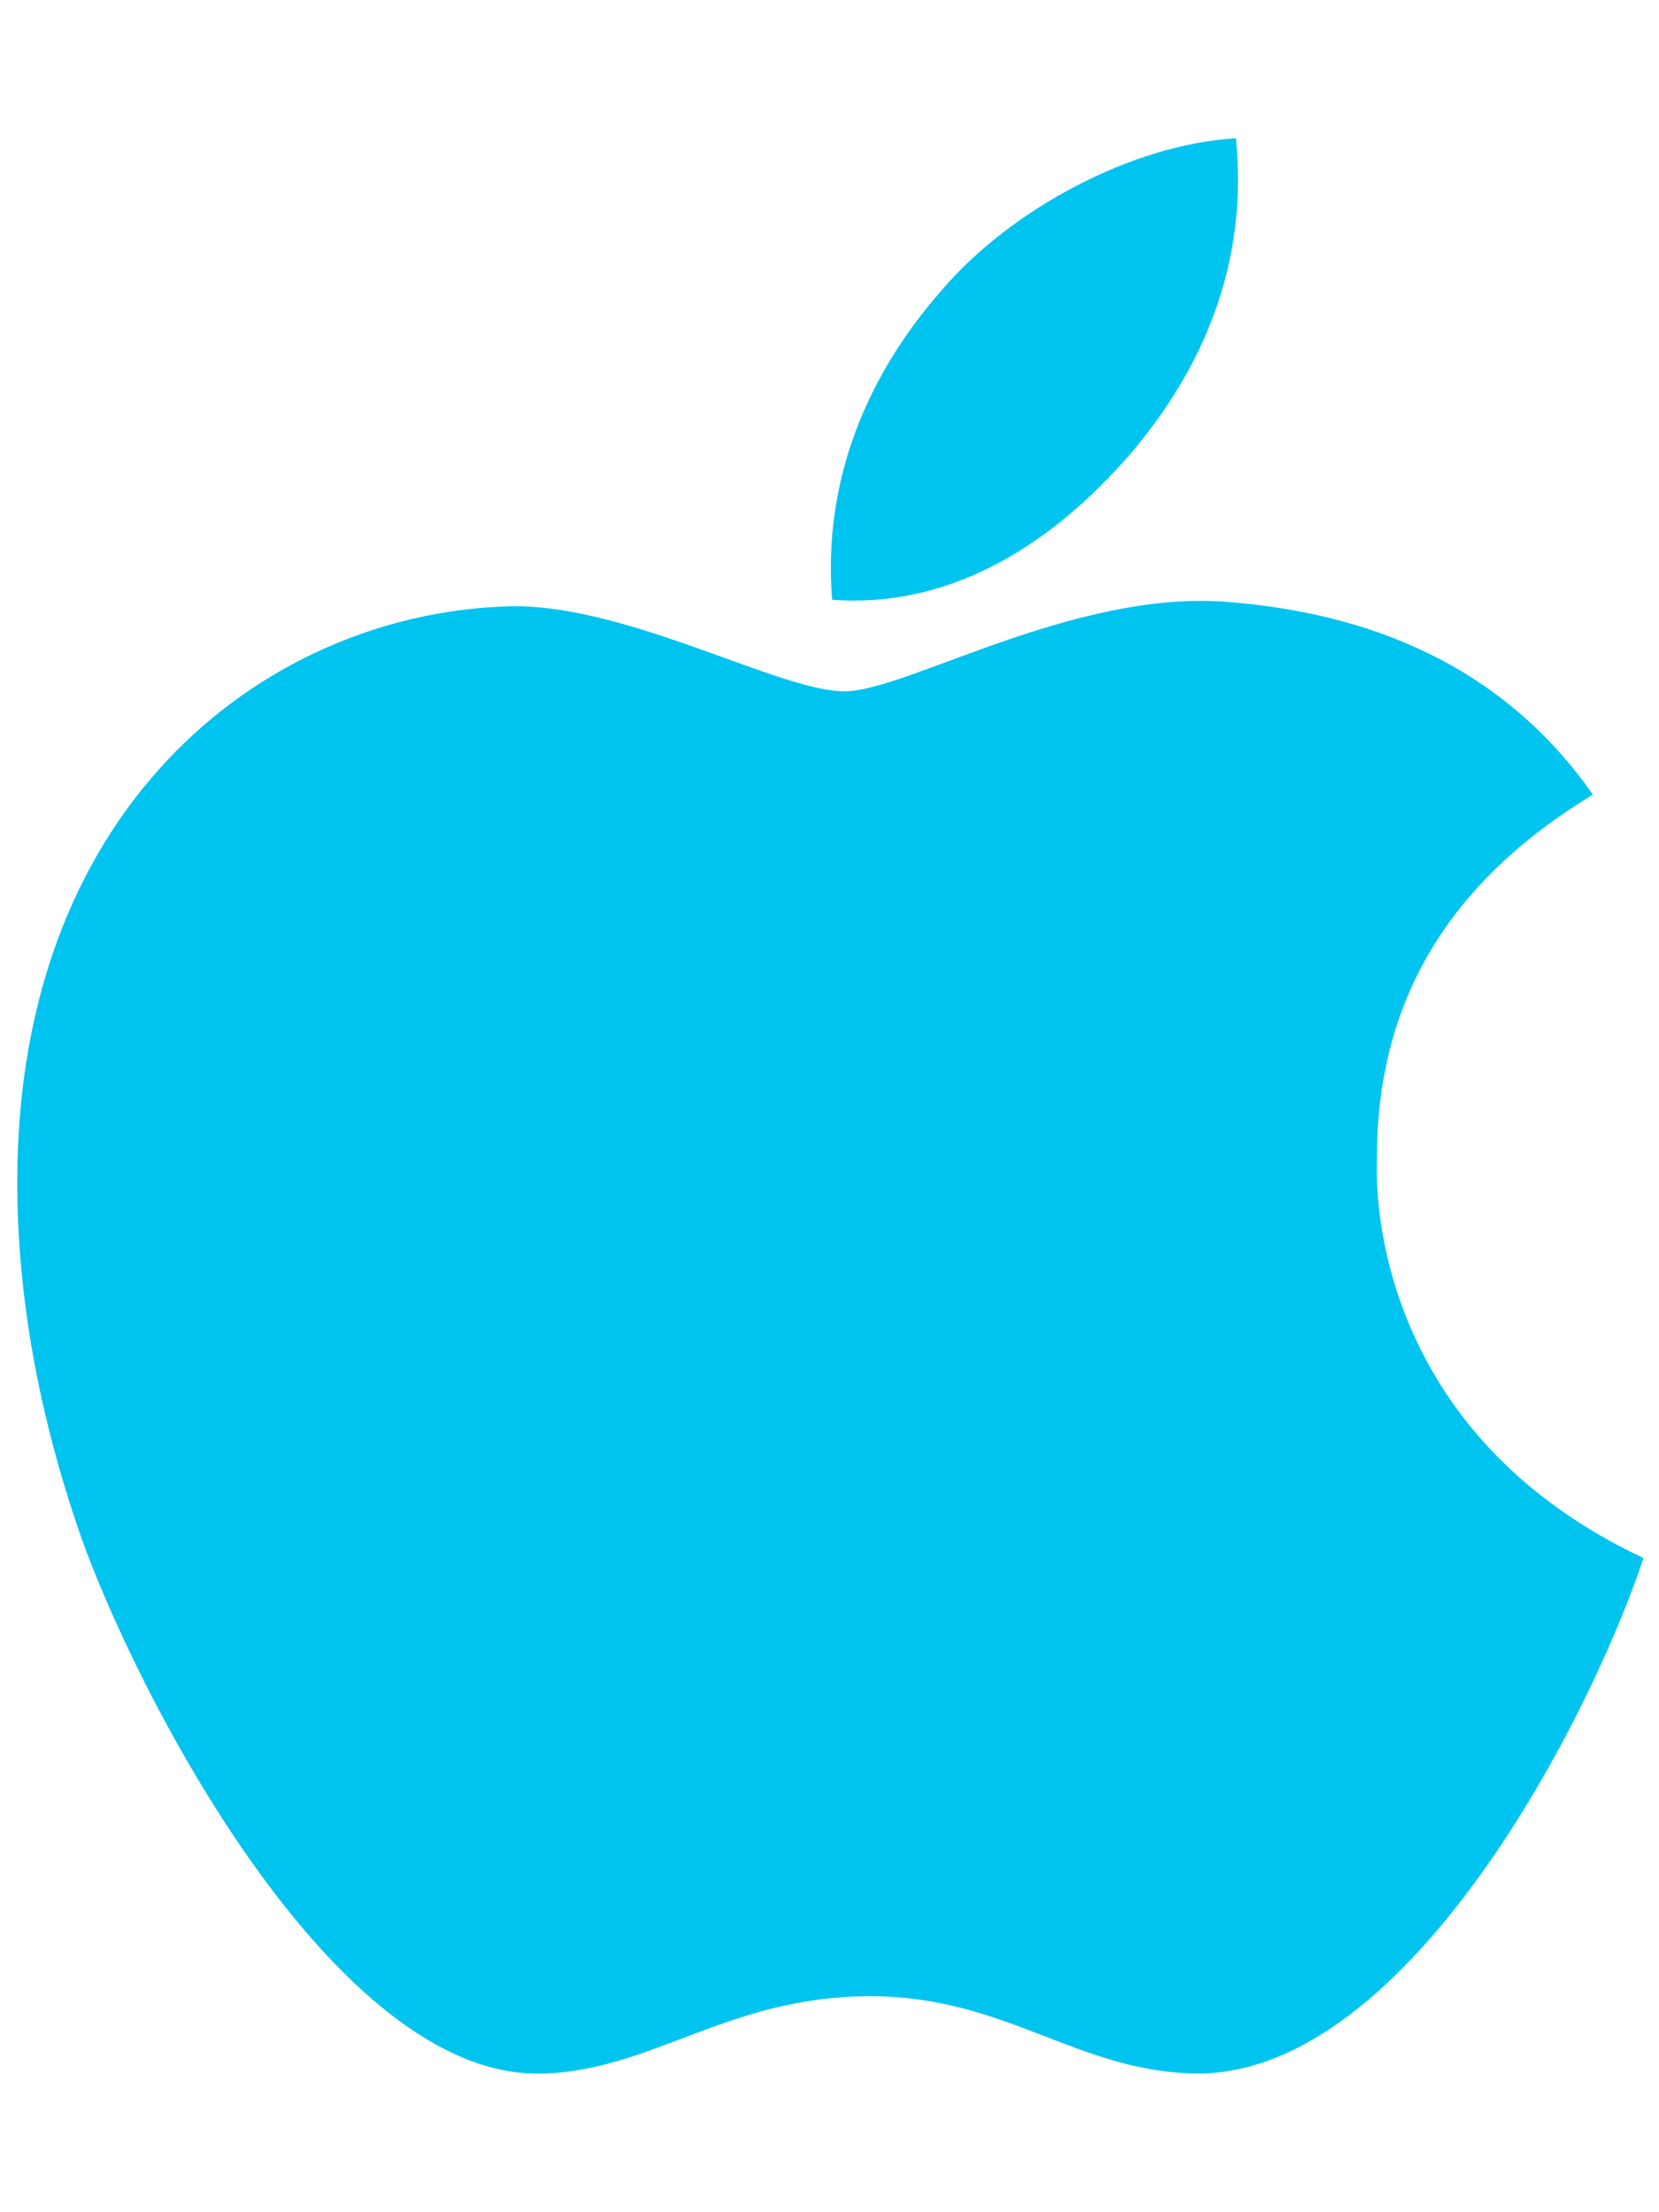 <svg width="78" height="104" viewBox="0 0 78 104" fill="none" xmlns="http://www.w3.org/2000/svg">
<path d="M64.736 54.58C64.695 47.125 68.067 41.498 74.892 37.355C71.073 31.891 65.305 28.884 57.688 28.295C50.477 27.727 42.595 32.5 39.711 32.5C36.664 32.5 29.677 28.498 24.192 28.498C12.858 28.681 0.812 37.538 0.812 55.555C0.812 60.877 1.788 66.374 3.737 72.048C6.338 79.503 15.722 97.784 25.512 97.48C30.631 97.358 34.247 93.844 40.909 93.844C47.369 93.844 50.72 97.48 56.428 97.48C66.3 97.338 74.791 80.722 77.269 73.247C64.025 67.011 64.736 54.966 64.736 54.58ZM53.239 21.227C58.784 14.645 58.277 8.653 58.114 6.5C53.219 6.784 47.552 9.831 44.322 13.589C40.767 17.611 38.675 22.587 39.122 28.194C44.423 28.6 49.258 25.878 53.239 21.227Z" fill="#00C4F0"/>
</svg>
